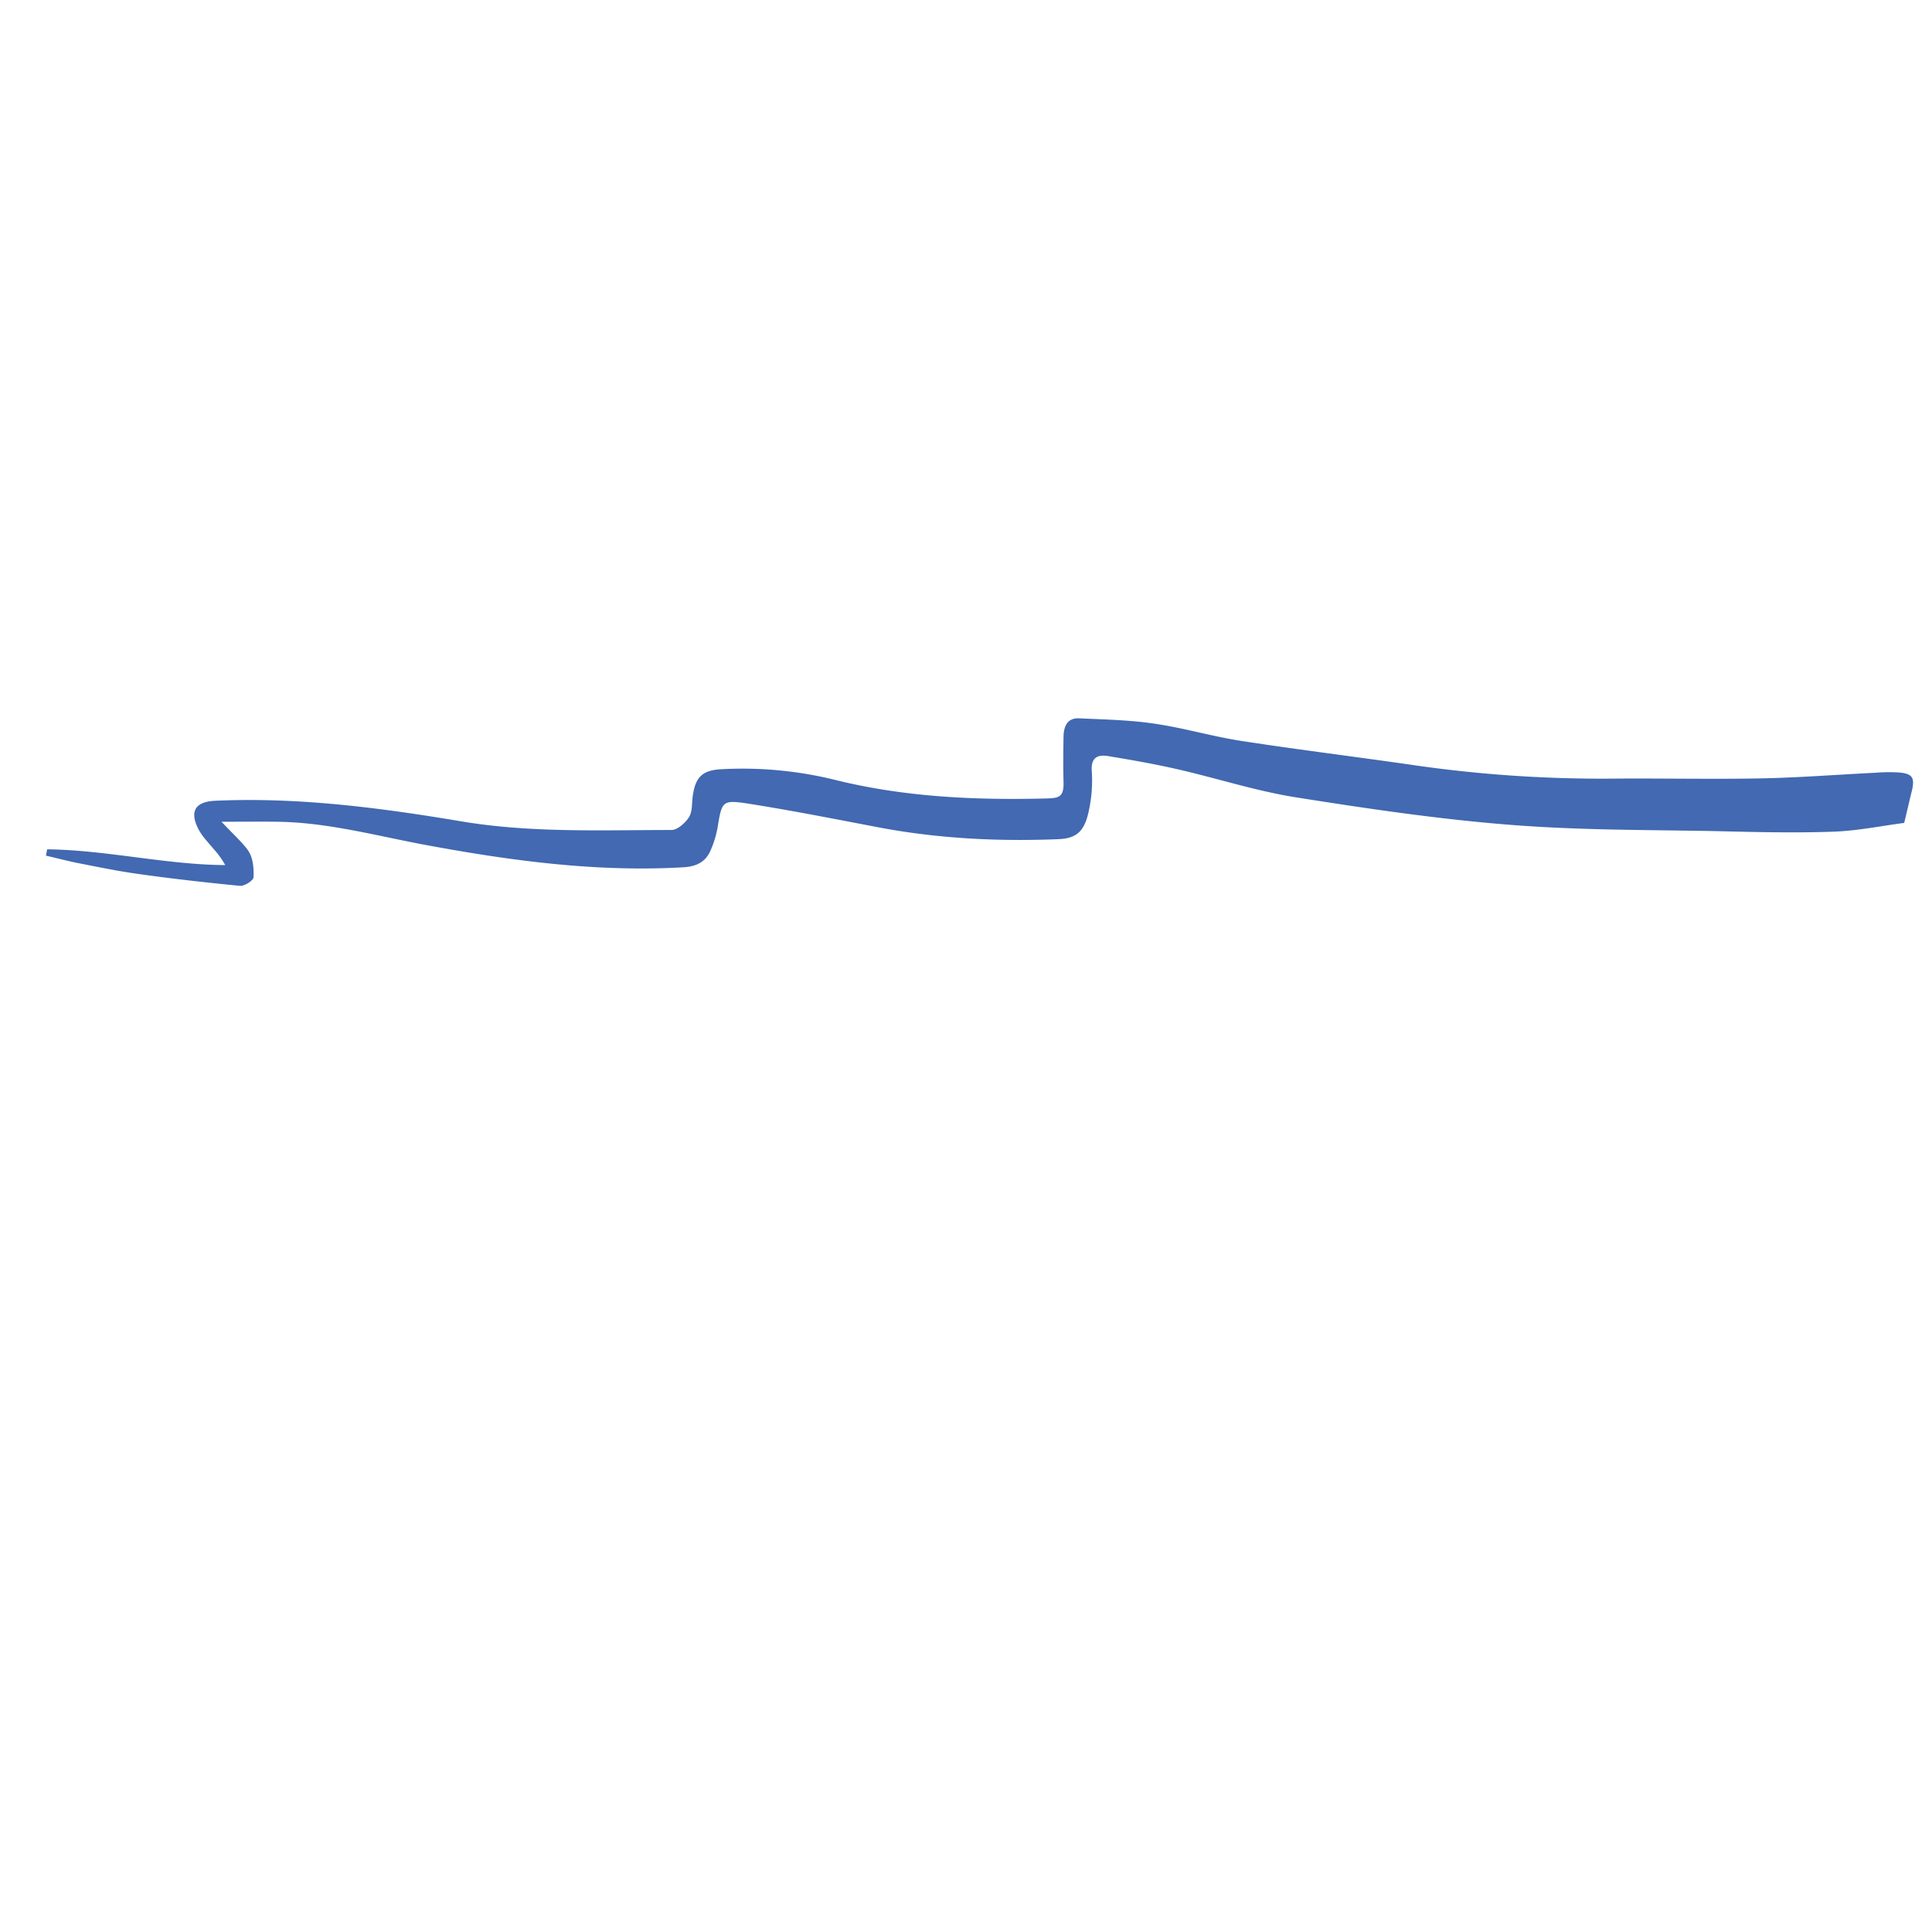 <svg xmlns="http://www.w3.org/2000/svg" viewBox="0 0 820 811"><defs><style>.a{fill:#4269b1;}</style></defs><path class="a" d="M94,348.8c8.9,0,16.3-.1,23.8,0,21.5.3,42.1,6,63.1,9.9,36.2,6.7,72.6,11.6,109.6,9.4,5.3-.4,9.2-2.4,11.2-7.4a41.7,41.7,0,0,0,2.8-9.1c1.9-11.5,1.9-12.2,13-10.5,19.1,3,38.1,6.8,57.1,10.4,24.6,4.5,49.5,5.7,74.5,4.7,8-.3,11.4-3.4,13.2-12.9a59.1,59.1,0,0,0,1.1-15.7c-.5-6.1,2.4-7.5,7.3-6.6,9.7,1.6,19.4,3.3,29,5.5,16.7,3.8,33.2,9.2,50.1,11.9,30.3,4.8,60.6,9.3,91.1,11.7s58.9,2.1,88.4,2.7c16.4.4,32.8.8,49.2.2,10.2-.4,20.3-2.5,29.7-3.7,1.3-5.3,2.2-9.4,3.2-13.4,1.4-5.7.4-7.5-5.3-8a68.1,68.1,0,0,0-10.1.1c-16.3.8-32.7,2.1-49,2.4-21.2.4-42.3-.1-63.4.1a557.9,557.9,0,0,1-82.7-5.6c-24.7-3.6-49.4-6.6-74-10.4-12.3-1.9-24.4-5.5-36.7-7.3-10.6-1.6-21.5-1.8-32.3-2.3-4.8-.2-6.4,3.3-6.5,7.6-.1,6.4-.2,12.9,0,19.4s-2.1,6.8-6.7,7c-30.2.8-60.2-.5-89.6-7.7a163.9,163.9,0,0,0-48.8-4.7c-8.2.4-11.2,3.3-12.3,11.6-.4,3-.1,6.5-1.6,8.8s-4.8,5.4-7.4,5.4c-29.8,0-59.8,1.3-89.4-3.7-34.6-5.8-69.3-10.3-104.4-8.7-8.2.4-10.9,4.4-7,12,1.6,3.1,4.2,5.7,6.5,8.5a36,36,0,0,1,4.9,6.8c-25.5-.2-50.3-6.4-75.6-6.7l-.5,2.7c4.5,1,8.9,2.2,13.4,3.1,8.7,1.7,17.3,3.5,26.1,4.7,14.2,2,28.5,3.6,42.8,5,1.9.2,5.7-2.2,5.8-3.6.2-3.7-.2-8.1-2.1-11.1S98.7,353.8,94,348.8Z"/></svg>